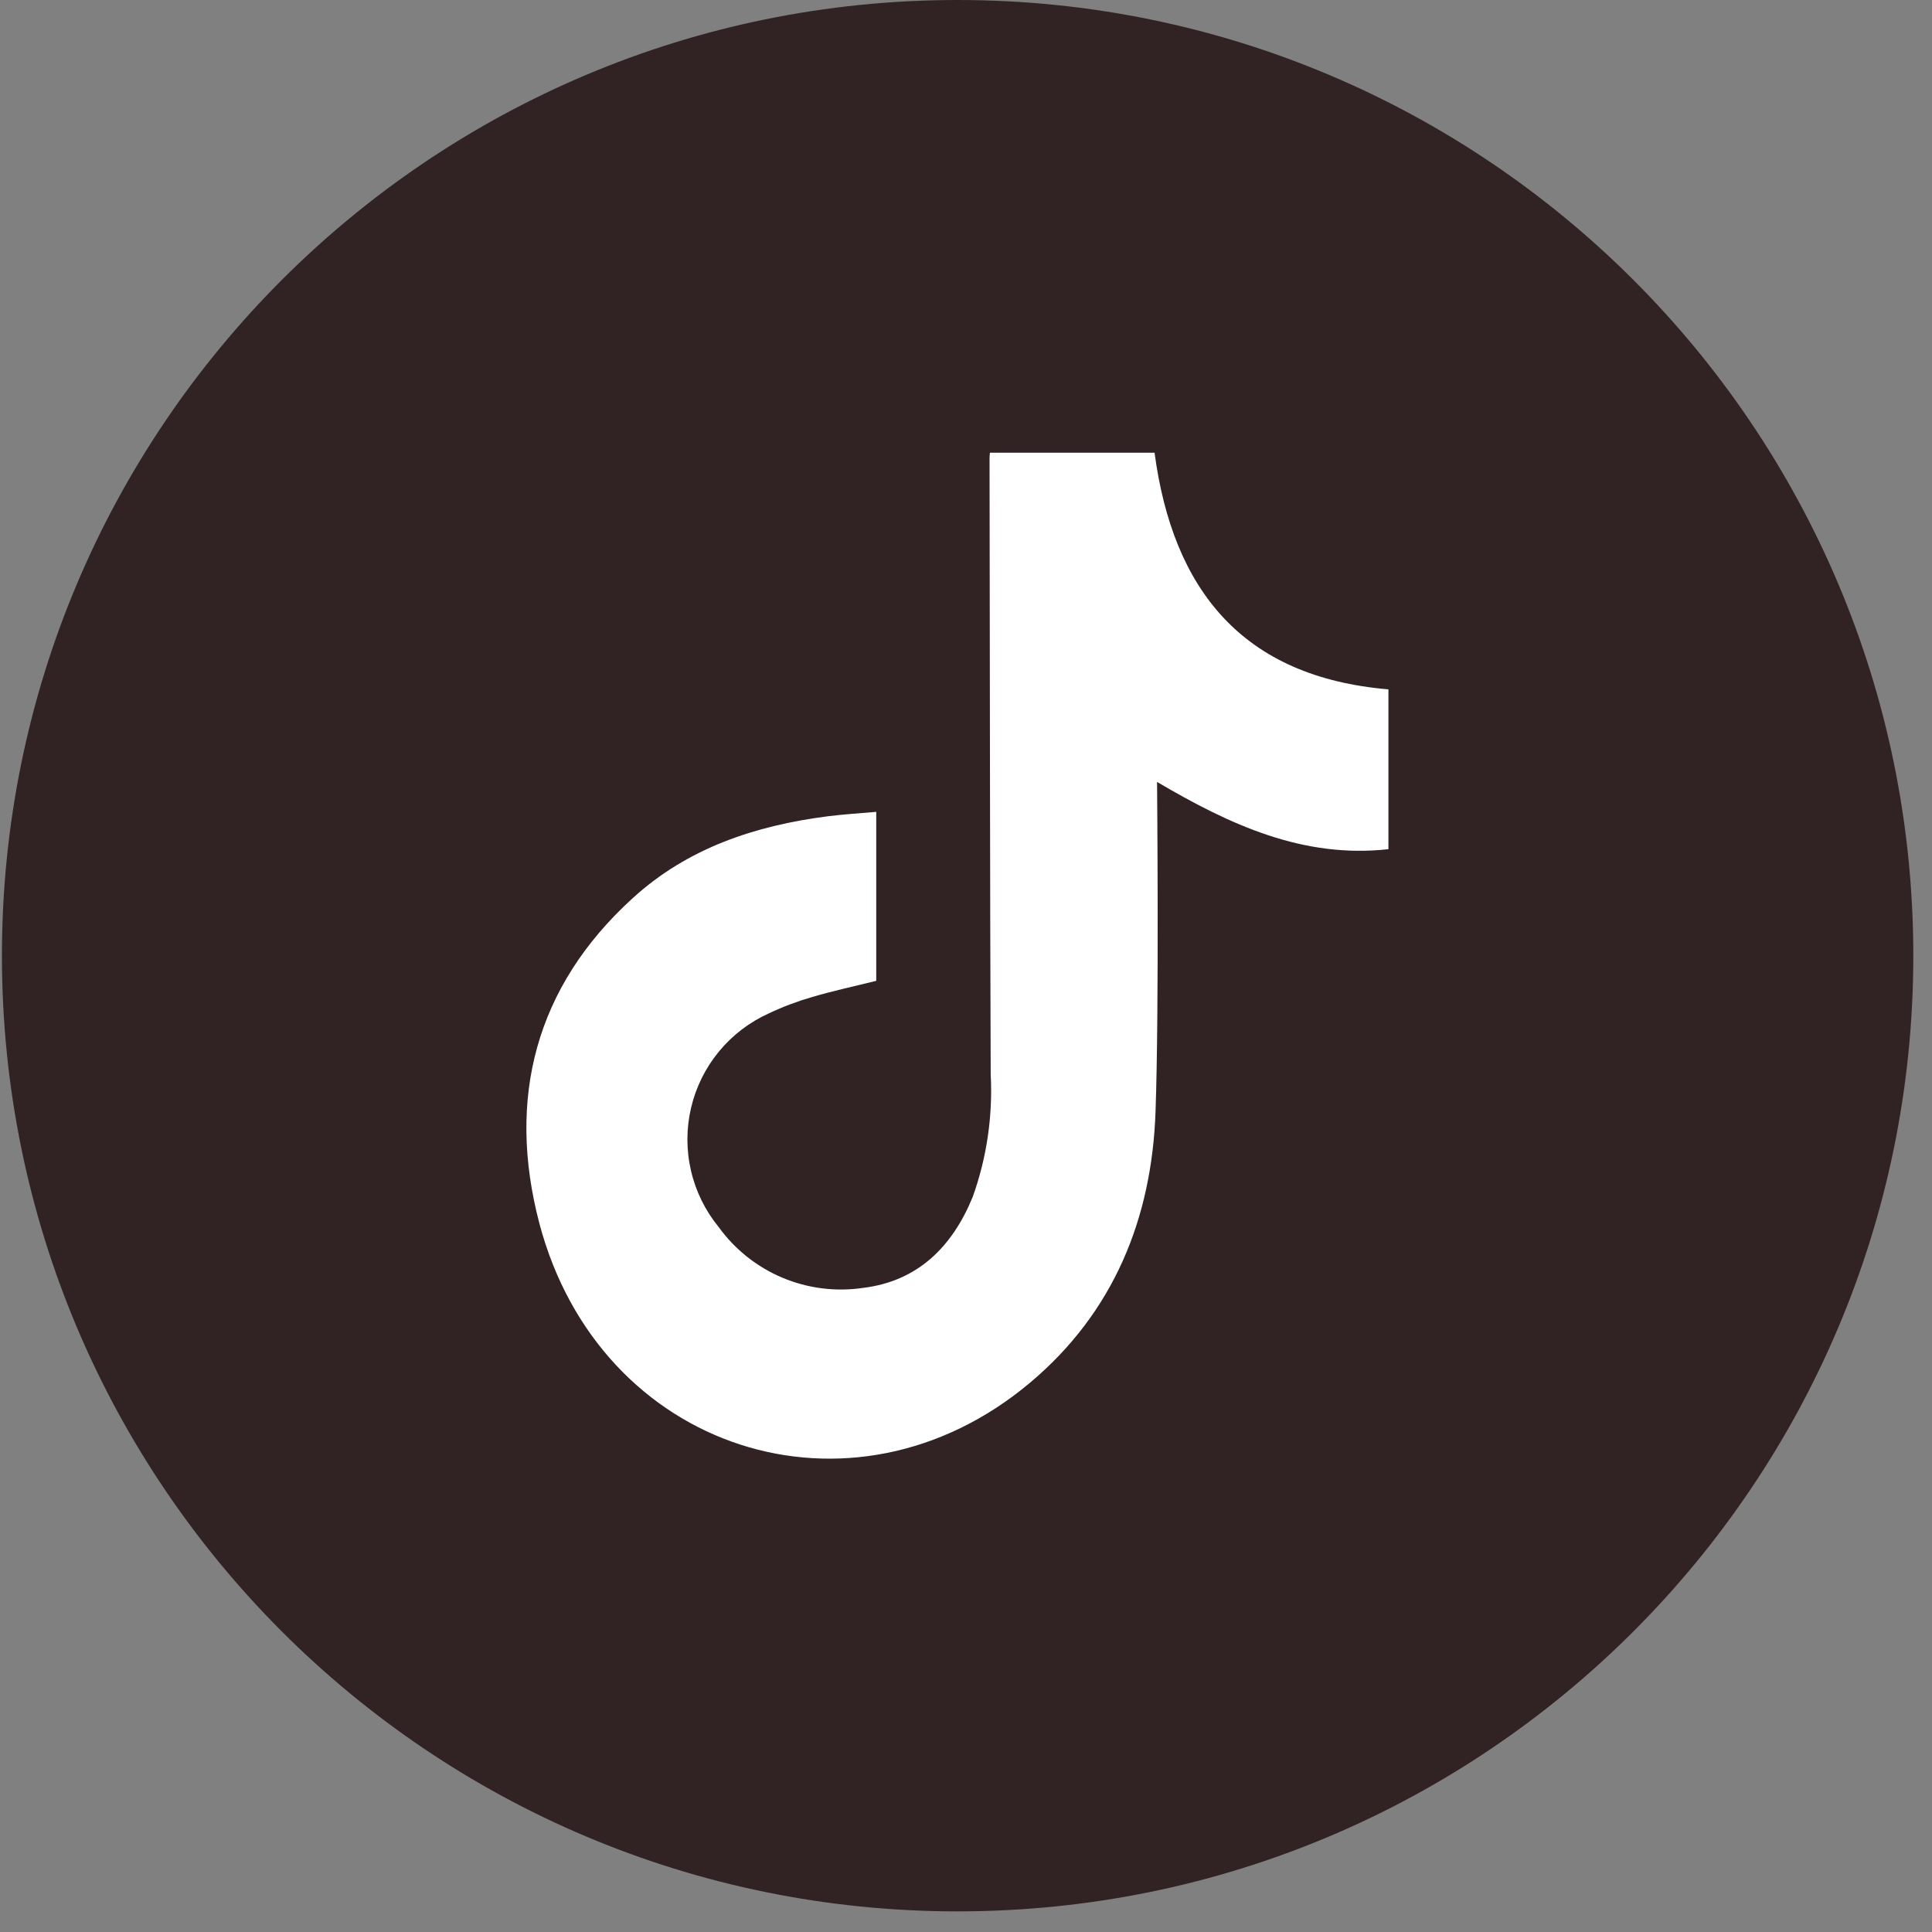 <svg width="37" height="37" viewBox="0 0 37 37" fill="none" xmlns="http://www.w3.org/2000/svg">
<rect x="0" y="0" width="37" height="37" fill="#808080" stroke="none"/>
<g clip-path="url(#clip0_237_28)">
<path d="M18.339 36.605C28.448 36.605 36.642 28.411 36.642 18.303C36.642 8.194 28.448 0 18.339 0C8.231 0 0.037 8.194 0.037 18.303C0.037 28.411 8.231 36.605 18.339 36.605Z" fill="#312323"/>
<path d="M18.958 8.67H22.111C22.462 11.3 23.796 12.966 26.59 13.202V16.263C24.957 16.444 23.558 15.798 22.159 14.975C22.159 15.109 22.2 19.29 22.13 21.284C22.06 23.334 21.328 25.137 19.722 26.484C16.316 29.342 11.483 27.799 10.329 23.427C9.703 21.046 10.248 18.9 12.116 17.202C13.169 16.239 14.467 15.81 15.859 15.632C16.157 15.594 16.458 15.577 16.781 15.548V18.784C16.372 18.886 15.957 18.975 15.55 19.095C15.268 19.177 14.993 19.28 14.727 19.406C14.356 19.573 14.028 19.823 13.77 20.136C13.511 20.45 13.328 20.819 13.235 21.215C13.142 21.611 13.141 22.023 13.233 22.419C13.324 22.815 13.506 23.185 13.764 23.5C14.073 23.928 14.495 24.263 14.982 24.469C15.469 24.674 16.003 24.742 16.526 24.665C17.578 24.538 18.238 23.875 18.628 22.924C18.898 22.171 19.015 21.372 18.973 20.574C18.958 16.643 18.958 12.716 18.951 8.785C18.951 8.747 18.954 8.708 18.958 8.67Z" fill="white"/>
</g>
<defs>
<clipPath id="clip0_237_28">
<rect width="36.605" height="36.605" fill="white" transform="translate(0.037)"/>
</clipPath>
</defs>
</svg>
